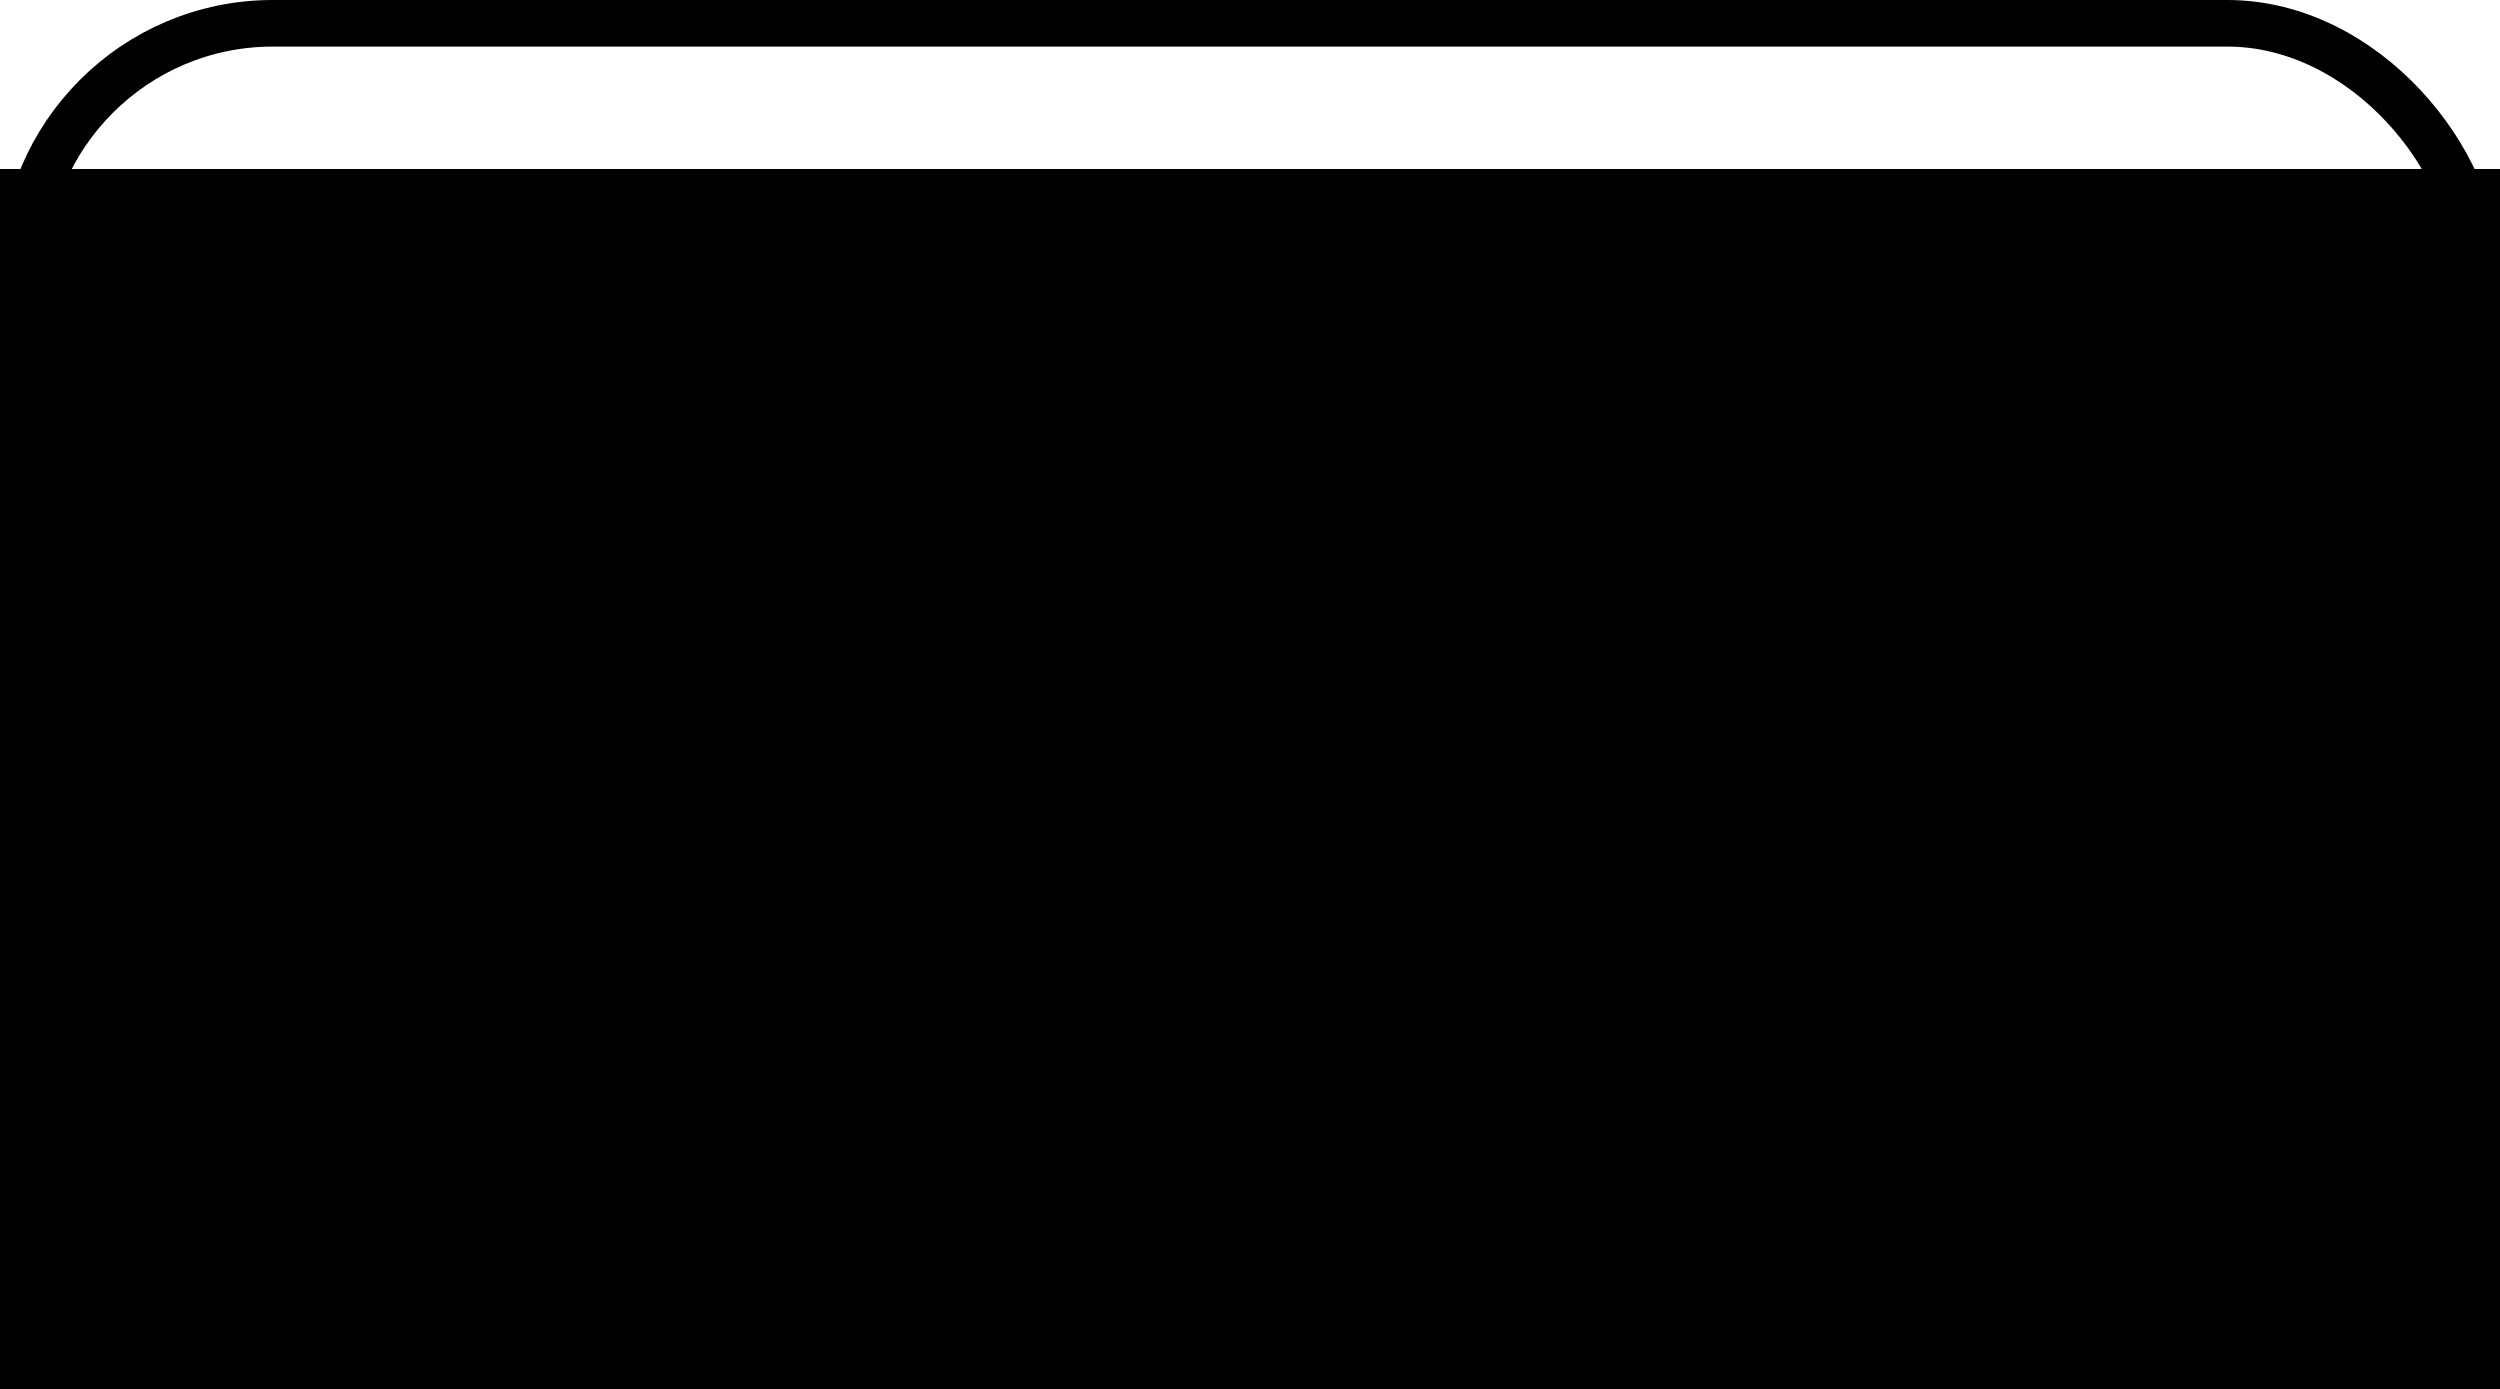 <?xml version="1.0" encoding="UTF-8" standalone="no"?>
<svg
   xmlns:dc="http://purl.org/dc/elements/1.1/"
   xmlns:cc="http://creativecommons.org/ns#"
   xmlns:rdf="http://www.w3.org/1999/02/22-rdf-syntax-ns#"
   xmlns:svg="http://www.w3.org/2000/svg"
   xmlns="http://www.w3.org/2000/svg"
   xmlns:sodipodi="http://sodipodi.sourceforge.net/DTD/sodipodi-0.dtd"
   xmlns:inkscape="http://www.inkscape.org/namespaces/inkscape"
   width="26.834mm"
   height="14.91mm"
   viewBox="0 0 26.834 14.91"
   version="1.1"
   id="svg8"
   inkscape:version="1.0.1 (3bc2e813f5, 2020-09-07)"
   sodipodi:docname="austinLabel.svg"
   inkscape:export-filename="/home/alvaro/Desktop/AcheronProject/Austin/graphics/austinLabel.png"
   inkscape:export-xdpi="2000"
   inkscape:export-ydpi="2000">
  <defs
     id="defs2" />
  <sodipodi:namedview
     id="base"
     pagecolor="#ffffff"
     bordercolor="#666666"
     borderopacity="1.0"
     inkscape:pageopacity="0.0"
     inkscape:pageshadow="2"
     inkscape:zoom="2.8"
     inkscape:cx="44.412778"
     inkscape:cy="26.208597"
     inkscape:document-units="mm"
     inkscape:current-layer="layer1"
     showgrid="false"
     inkscape:snap-center="true"
     inkscape:window-width="1261"
     inkscape:window-height="773"
     inkscape:window-x="2221"
     inkscape:window-y="296"
     inkscape:window-maximized="0"
     fit-margin-top="0"
     fit-margin-left="0"
     fit-margin-right="0"
     fit-margin-bottom="0"
     inkscape:document-rotation="0" />
  <g
     inkscape:label="Layer 1"
     inkscape:groupmode="layer"
     id="layer1"
     transform="translate(-27.98,-174.456)">
    <flowRoot
       xml:space="preserve"
       id="flowRoot1054"
       style="font-style:normal;font-weight:normal;font-size:40px;line-height:1.25;font-family:sans-serif;letter-spacing:0px;word-spacing:0px;fill:#000000;fill-opacity:1;stroke:none;stroke-width:3.388;stroke-miterlimit:9.455;stroke-dasharray:none"
       transform="matrix(0.039,0,0,0.039,24.34,161.29)"
       inkscape:export-xdpi="10000"
       inkscape:export-ydpi="10000"><flowRegion
         id="flowRegion1056"
         style="stroke-width:3.388;stroke-miterlimit:9.455;stroke-dasharray:none"><rect
           id="rect1058"
           width="790.949"
           height="455.579"
           x="42.426"
           y="384.098"
           style="stroke-width:3.388;stroke-miterlimit:9.455;stroke-dasharray:none" /></flowRegion><flowPara
         id="flowPara1060"
         style="font-style:normal;font-variant:normal;font-weight:normal;font-stretch:normal;font-family:'Fira Sans';-inkscape-font-specification:'Fira Sans';text-align:center;text-anchor:middle;stroke-width:3.388;stroke-miterlimit:9.455;stroke-dasharray:none">AustinPCB v2.0 (Nov. 2020)</flowPara><flowPara
         id="flowPara1062"
         style="font-style:normal;font-variant:normal;font-weight:normal;font-stretch:normal;font-family:'Fira Sans';-inkscape-font-specification:'Fira Sans';text-align:center;text-anchor:middle;stroke-width:3.388;stroke-miterlimit:9.455;stroke-dasharray:none">Designed by Gondolindrim</flowPara><flowPara
         id="flowPara1064"
         style="font-style:normal;font-variant:normal;font-weight:normal;font-stretch:normal;font-family:'Fira Sans';-inkscape-font-specification:'Fira Sans';text-align:center;text-anchor:middle;stroke-width:3.388;stroke-miterlimit:9.455;stroke-dasharray:none">In partnership with driftingbunnies </flowPara><flowPara
         id="flowPara1066"
         style="font-style:normal;font-variant:normal;font-weight:normal;font-stretch:normal;font-family:'Fira Sans';-inkscape-font-specification:'Fira Sans';text-align:center;text-anchor:middle;stroke-width:3.388;stroke-miterlimit:9.455;stroke-dasharray:none">and PheonixStarr</flowPara><flowPara
         id="flowPara1068"
         style="font-style:normal;font-variant:normal;font-weight:normal;font-stretch:normal;font-family:'Fira Sans';-inkscape-font-specification:'Fira Sans';text-align:center;text-anchor:middle;stroke-width:3.388;stroke-miterlimit:9.455;stroke-dasharray:none">&quot;man fck this burger</flowPara><flowPara
         id="flowPara1070"
         style="font-style:normal;font-variant:normal;font-weight:normal;font-stretch:normal;font-family:'Fira Sans';-inkscape-font-specification:'Fira Sans';text-align:center;text-anchor:middle;stroke-width:3.388;stroke-miterlimit:9.455;stroke-dasharray:none">it tastes like sorbothane&quot;</flowPara></flowRoot>
    <rect
       style="fill:none;fill-opacity:1;stroke:#000000;stroke-width:0.5;stroke-linecap:round;stroke-linejoin:round;stroke-miterlimit:9.455;stroke-dasharray:none;stroke-dashoffset:0;stroke-opacity:1;paint-order:normal"
       id="rect1072"
       width="26.334"
       height="14.41"
       x="28.23"
       y="174.706"
       ry="2.678"
       inkscape:export-xdpi="10000"
       inkscape:export-ydpi="10000" />
  </g>
</svg>
